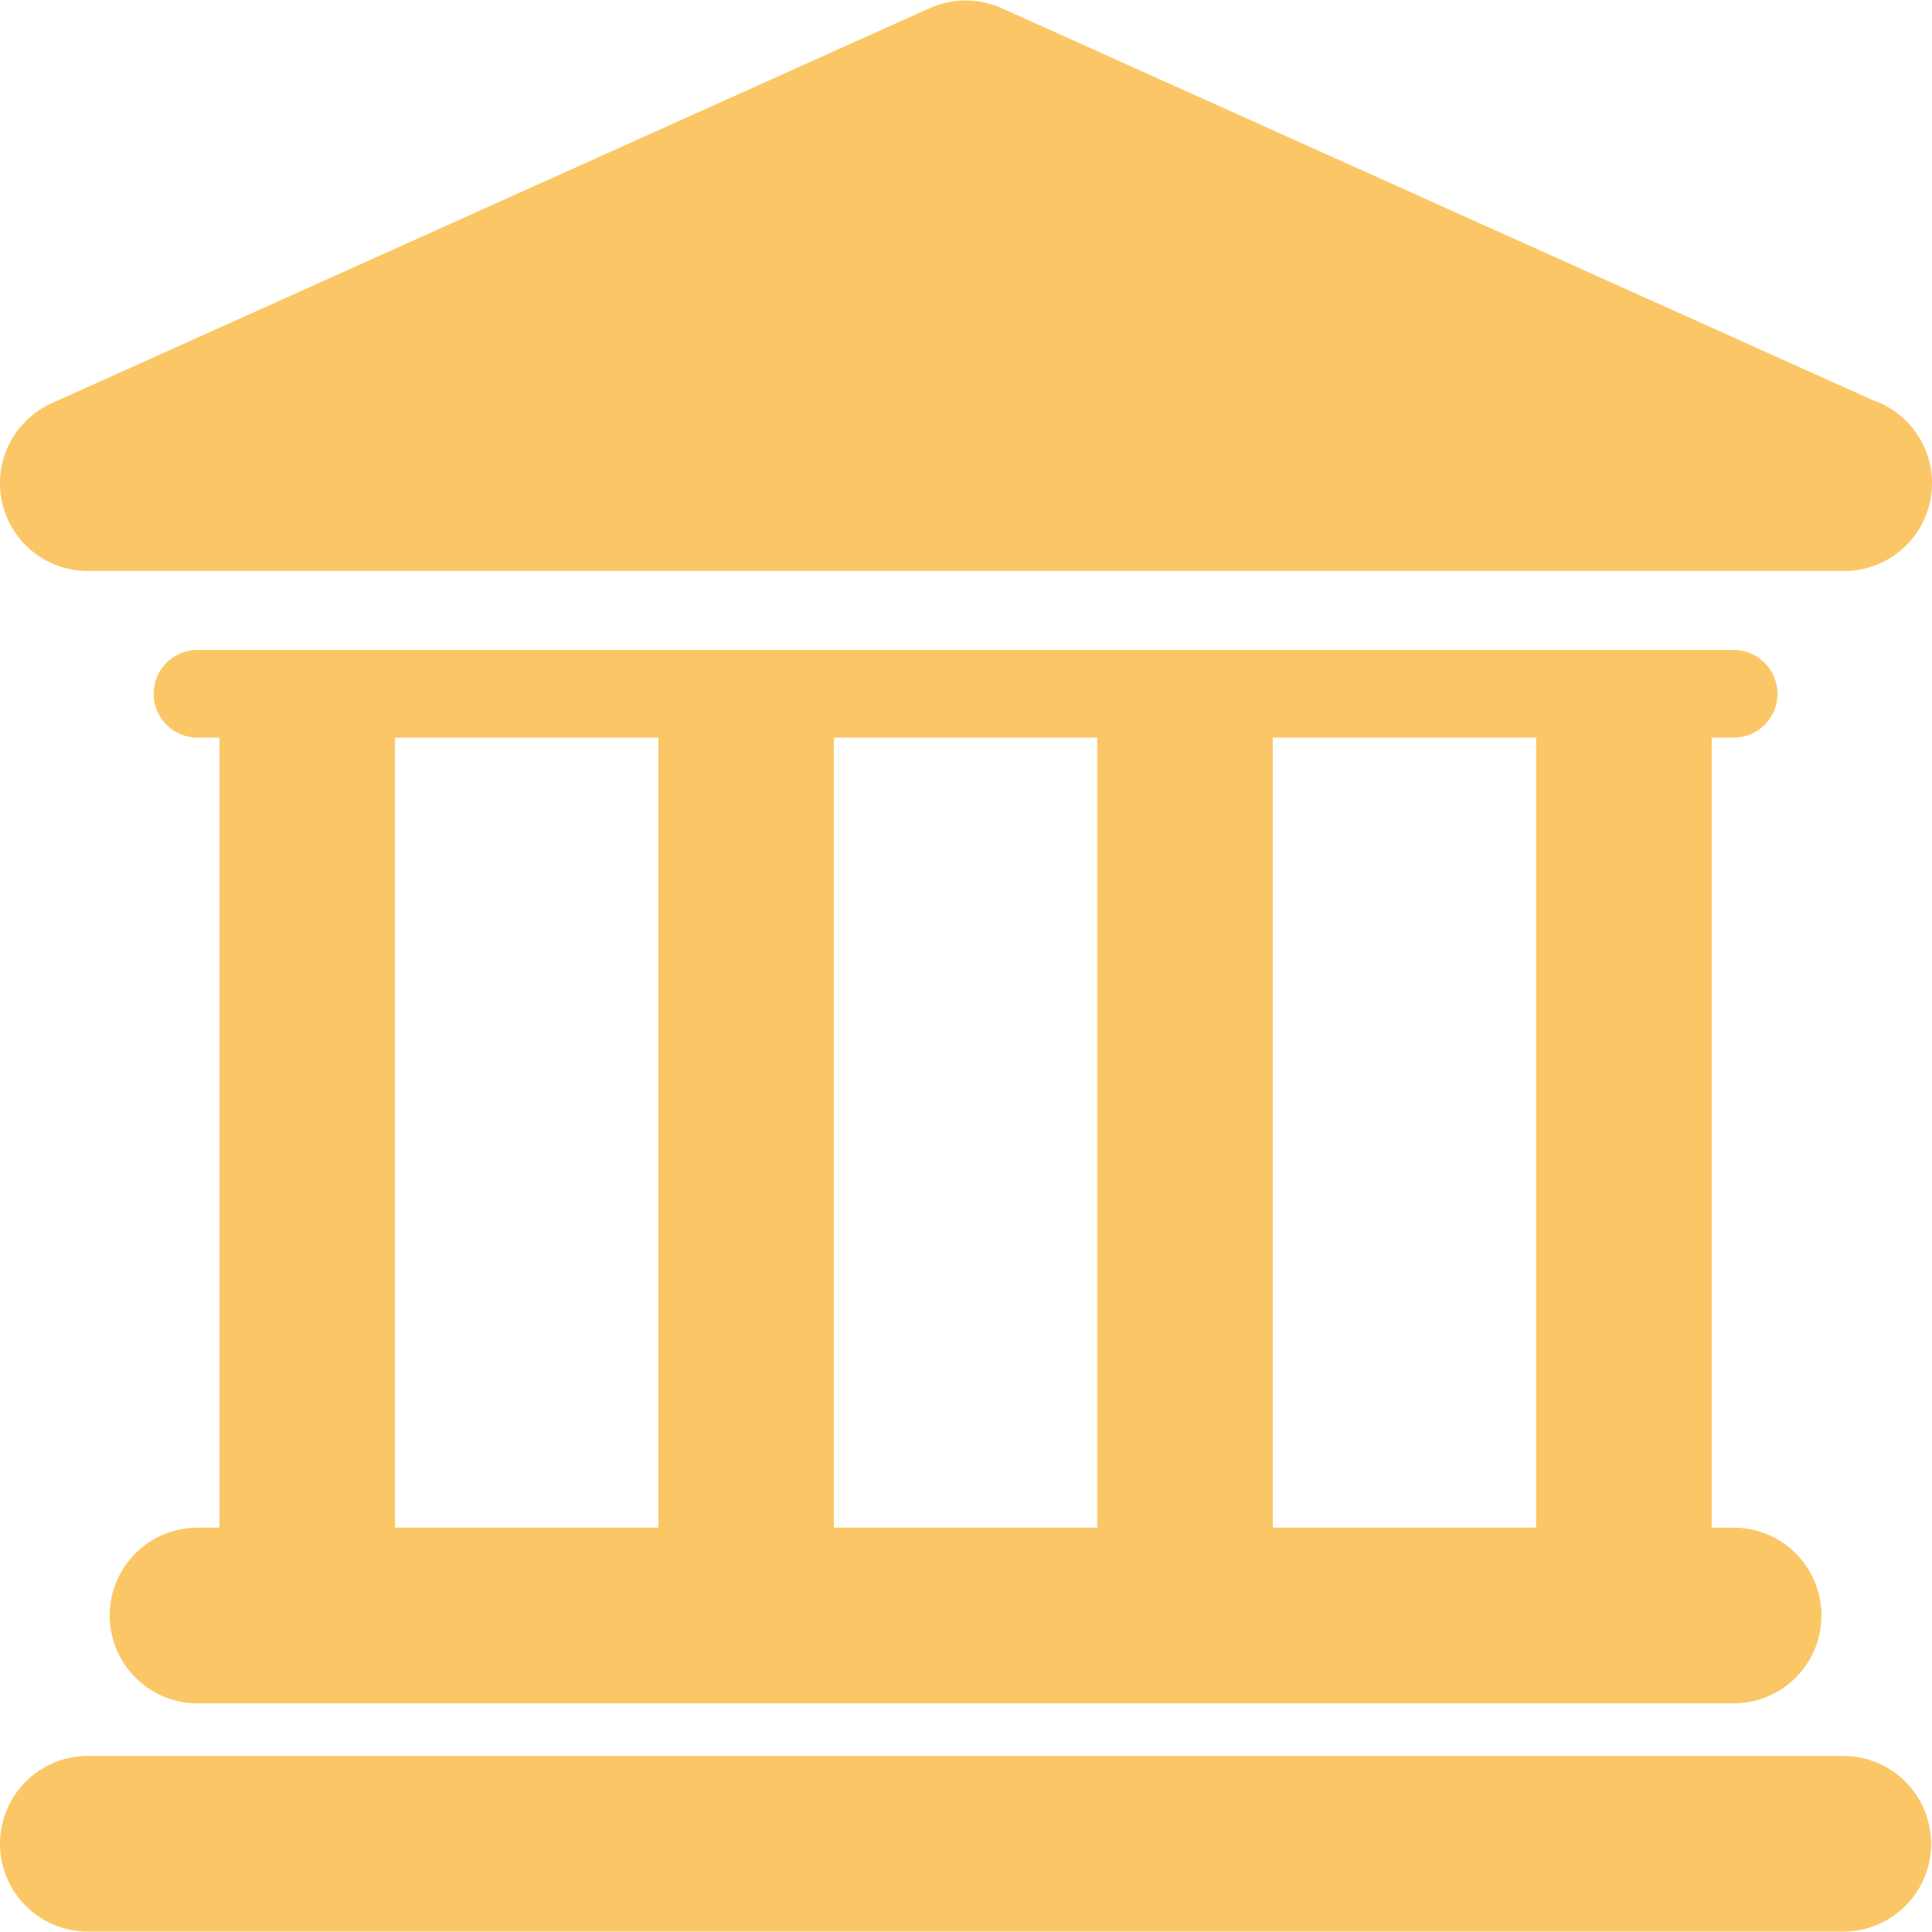 <svg width="40" height="40" viewBox="0 0 40 40" fill="none" xmlns="http://www.w3.org/2000/svg">
<g clip-path="url(#clip0)">
<path d="M38.165 36.355H1.818C0.814 36.355 0 37.169 0 38.174C0 39.177 0.814 39.991 1.818 39.991H38.164C39.169 39.991 39.982 39.177 39.982 38.174C39.981 37.169 39.168 36.355 38.165 36.355Z" fill="#FBC766"/>
<path d="M4.089 31.629C3.085 31.629 2.271 32.443 2.271 33.447C2.271 34.451 3.085 35.266 4.089 35.266H35.893C36.897 35.266 37.711 34.451 37.711 33.447C37.711 32.443 36.897 31.629 35.893 31.629H35.439V15.272H35.893C36.396 15.272 36.801 14.865 36.801 14.364C36.801 13.863 36.394 13.456 35.893 13.456H4.089C3.587 13.456 3.181 13.863 3.181 14.364C3.181 14.865 3.588 15.272 4.089 15.272H4.544V31.628H4.089V31.629ZM31.804 15.272V31.628H26.352V15.272H31.804ZM22.716 15.272V31.628H17.264V15.272H22.716ZM8.178 15.272H13.63V31.628H8.178V15.272Z" fill="#FBC766"/>
<path d="M1.818 11.822H38.164C38.17 11.822 38.177 11.822 38.182 11.822C39.187 11.822 40 11.008 40 10.004C40 9.206 39.486 8.529 38.772 8.284L20.738 0.169C20.264 -0.043 19.722 -0.043 19.247 0.169L1.072 8.347C0.29 8.699 -0.14 9.549 0.041 10.386C0.22 11.224 0.961 11.822 1.818 11.822Z" fill="#FBC766"/>
</g>
<defs>
<clipPath id="clip0">
<rect width="40" height="40" fill="white"/>
</clipPath>
</defs>
</svg>
